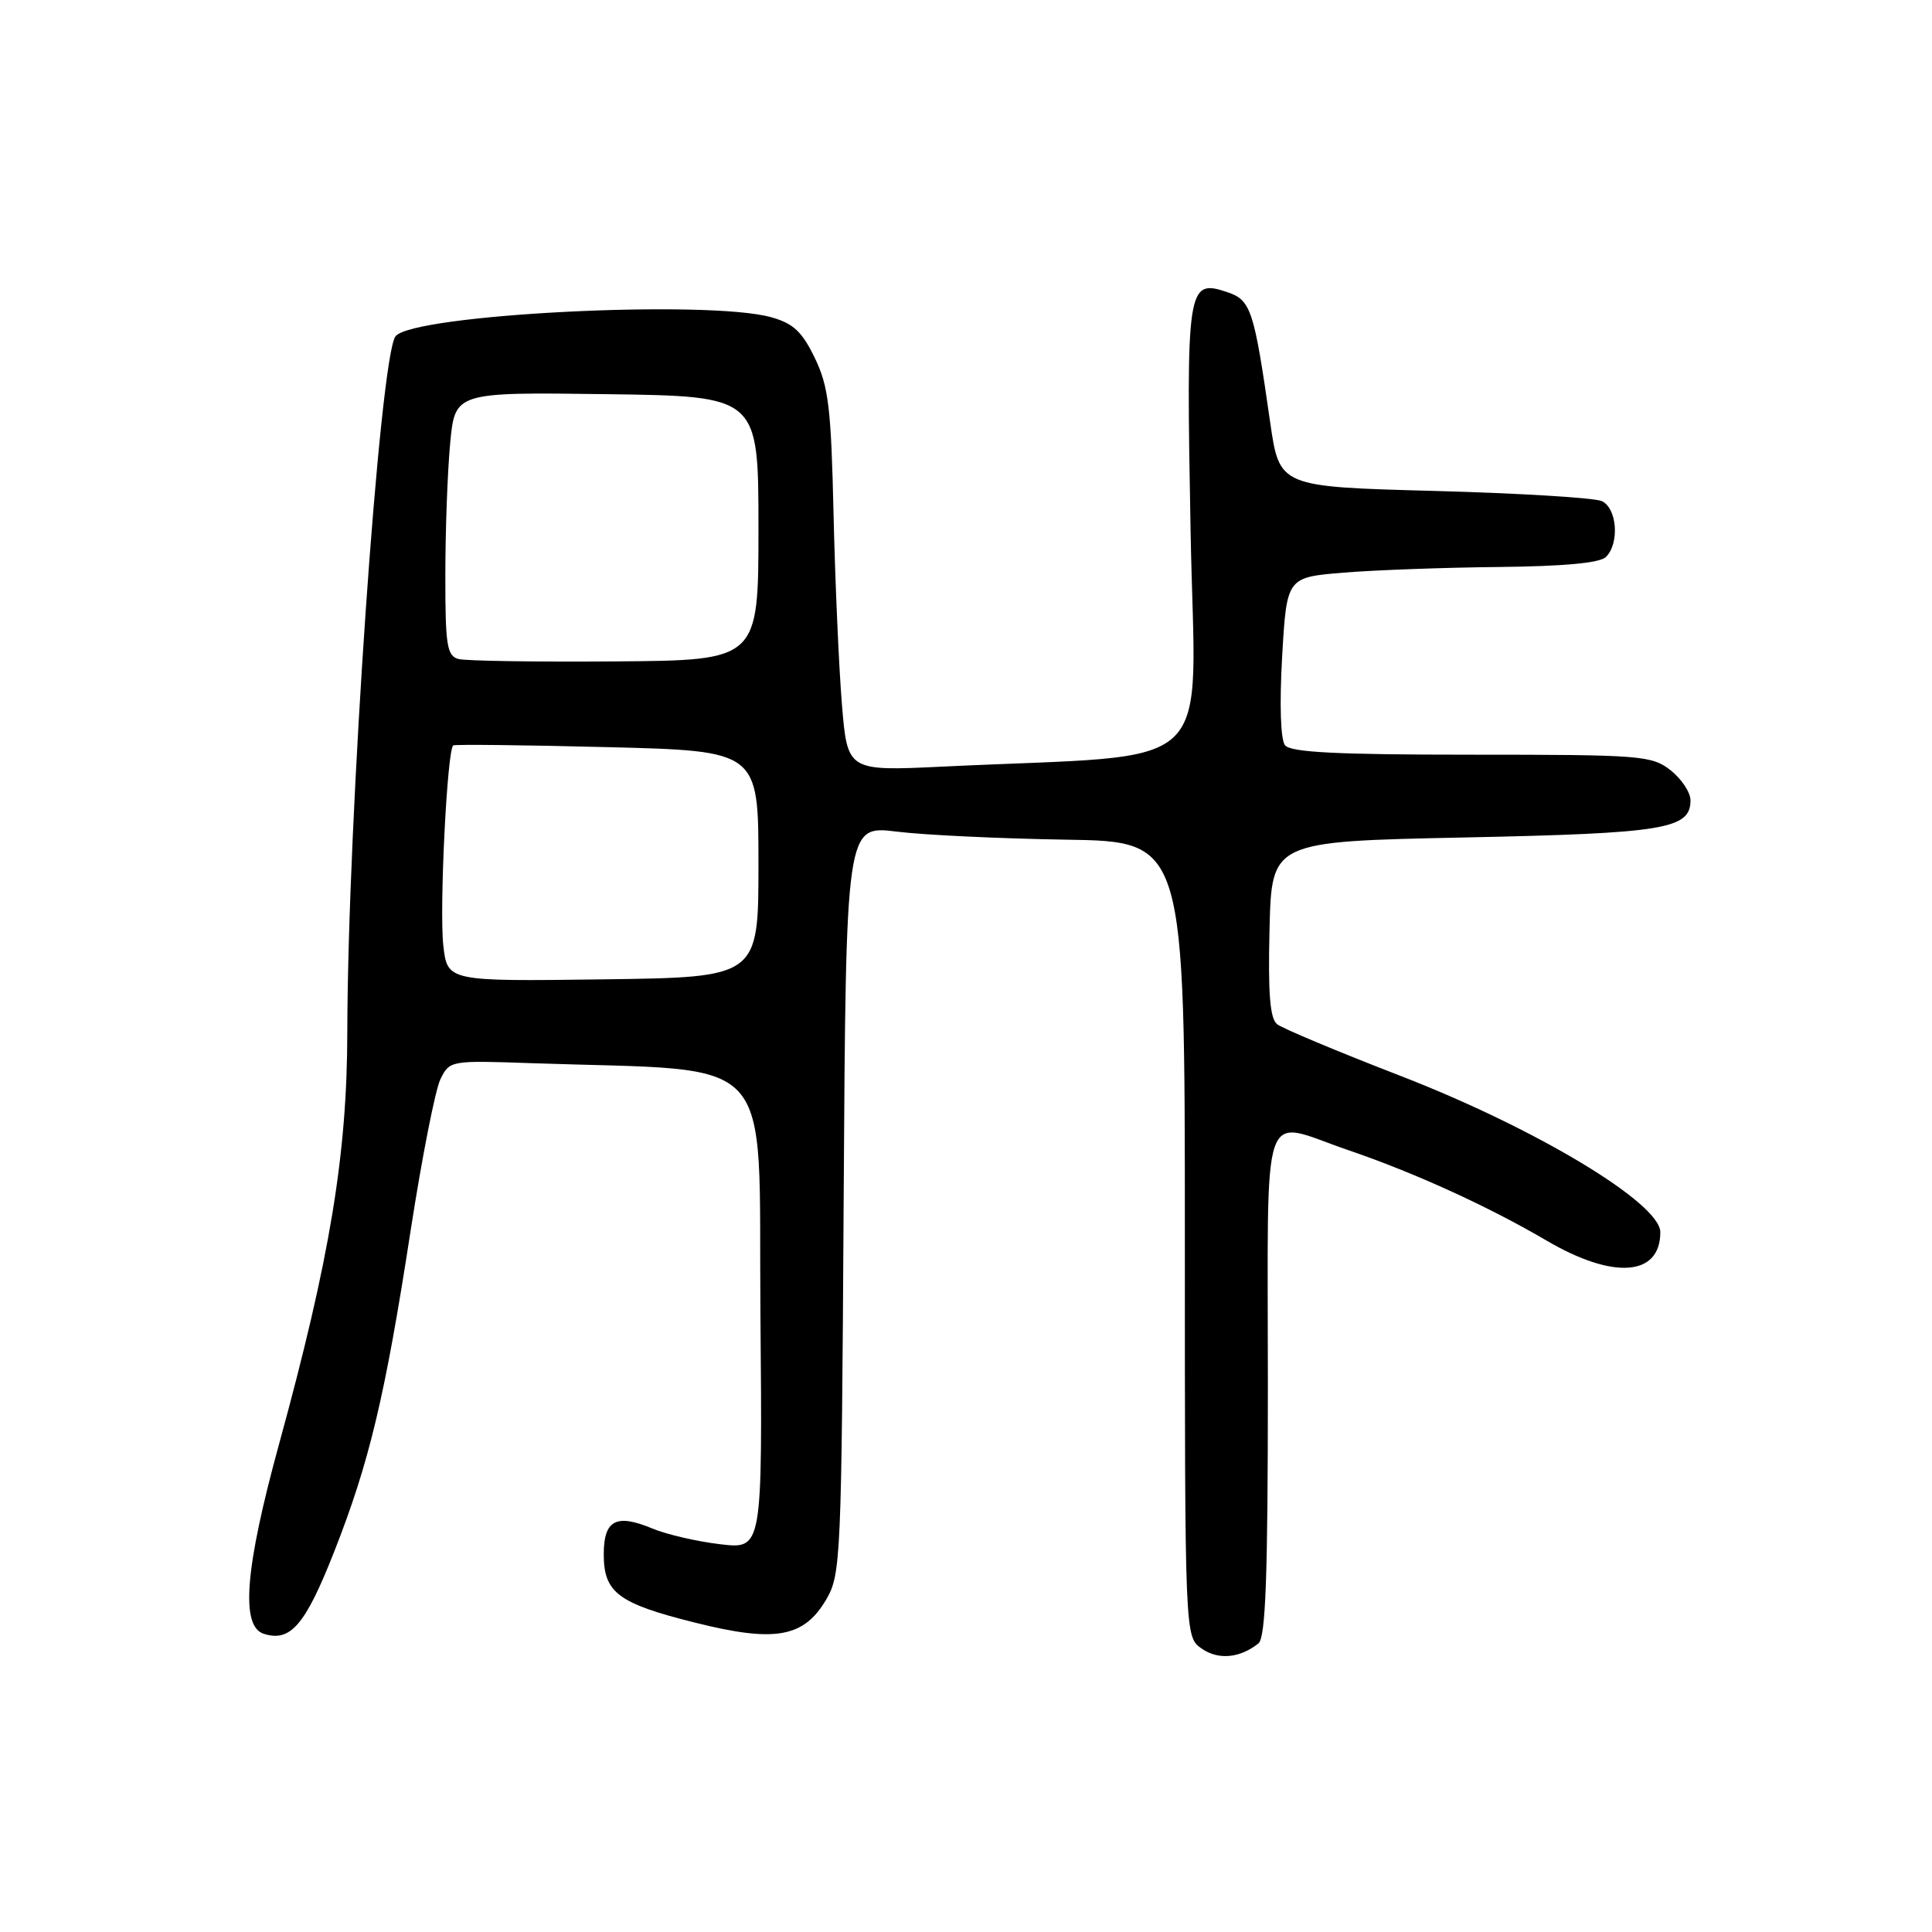 <?xml version="1.0" encoding="UTF-8" standalone="no"?>
<!DOCTYPE svg PUBLIC "-//W3C//DTD SVG 1.1//EN" "http://www.w3.org/Graphics/SVG/1.1/DTD/svg11.dtd" >
<svg xmlns="http://www.w3.org/2000/svg" xmlns:xlink="http://www.w3.org/1999/xlink" version="1.1" viewBox="0 0 256 256">
 <g >
 <path fill="currentColor"
d=" M 166.75 217.76 C 167.71 216.99 168.00 208.88 168.00 183.38 C 168.00 145.06 166.87 148.37 178.57 152.37 C 187.45 155.40 197.14 159.82 204.94 164.39 C 213.79 169.58 220.00 169.12 220.00 163.27 C 220.00 159.42 203.51 149.50 185.50 142.53 C 177.25 139.34 169.92 136.27 169.22 135.71 C 168.28 134.97 168.01 131.62 168.22 123.10 C 168.50 111.50 168.50 111.50 194.00 110.97 C 220.57 110.42 224.00 109.86 224.00 106.04 C 224.00 105.00 222.81 103.21 221.37 102.07 C 218.87 100.11 217.49 100.00 194.99 100.00 C 177.18 100.00 171.00 99.69 170.27 98.75 C 169.68 98.00 169.53 93.32 169.89 87.00 C 170.50 76.50 170.50 76.50 178.00 75.88 C 182.12 75.54 191.37 75.20 198.55 75.13 C 207.21 75.04 212.00 74.60 212.80 73.80 C 214.62 71.98 214.27 67.34 212.25 66.40 C 211.29 65.96 201.28 65.35 190.02 65.05 C 169.54 64.50 169.54 64.50 168.31 56.00 C 166.15 40.92 165.76 39.75 162.56 38.69 C 157.32 36.94 157.16 37.96 157.76 70.43 C 158.36 103.35 162.13 99.78 124.90 101.58 C 112.29 102.18 112.29 102.18 111.56 93.34 C 111.16 88.48 110.66 77.14 110.45 68.15 C 110.13 54.02 109.79 51.20 107.96 47.42 C 106.28 43.94 105.10 42.84 102.17 42.03 C 93.69 39.67 54.69 41.65 52.41 44.56 C 50.32 47.22 46.07 108.51 46.02 136.74 C 46.00 153.00 43.72 166.75 36.99 191.30 C 32.46 207.81 31.84 215.50 34.96 216.49 C 38.49 217.61 40.44 215.34 44.24 205.71 C 48.94 193.79 51.03 185.02 54.42 163.00 C 55.91 153.38 57.68 144.38 58.36 143.00 C 59.58 140.52 59.69 140.50 70.51 140.88 C 103.42 142.01 100.47 138.79 100.76 173.89 C 101.03 205.28 101.03 205.28 95.44 204.62 C 92.37 204.26 88.30 203.32 86.40 202.52 C 81.65 200.54 80.00 201.42 80.00 205.95 C 80.00 211.03 81.90 212.46 92.07 215.00 C 102.69 217.67 106.51 217.00 109.48 211.94 C 111.42 208.63 111.51 206.60 111.79 158.93 C 112.09 109.37 112.09 109.37 118.79 110.19 C 122.48 110.65 132.59 111.12 141.25 111.26 C 157.00 111.50 157.00 111.50 157.00 164.19 C 157.00 216.89 157.00 216.89 159.22 218.44 C 161.42 219.99 164.29 219.72 166.75 217.76 Z  M 58.74 125.27 C 58.20 120.45 59.25 99.27 60.06 98.77 C 60.30 98.62 69.50 98.72 80.50 99.00 C 100.50 99.50 100.50 99.50 100.50 114.50 C 100.50 129.50 100.50 129.50 79.89 129.77 C 59.28 130.04 59.28 130.04 58.74 125.27 Z  M 60.75 87.32 C 59.22 86.91 59.00 85.50 59.01 76.18 C 59.01 70.30 59.30 62.45 59.65 58.73 C 60.29 51.96 60.29 51.96 80.40 52.23 C 100.50 52.50 100.50 52.50 100.50 70.00 C 100.50 87.50 100.50 87.50 81.50 87.64 C 71.05 87.72 61.71 87.58 60.75 87.32 Z "/>
</g>
</svg>